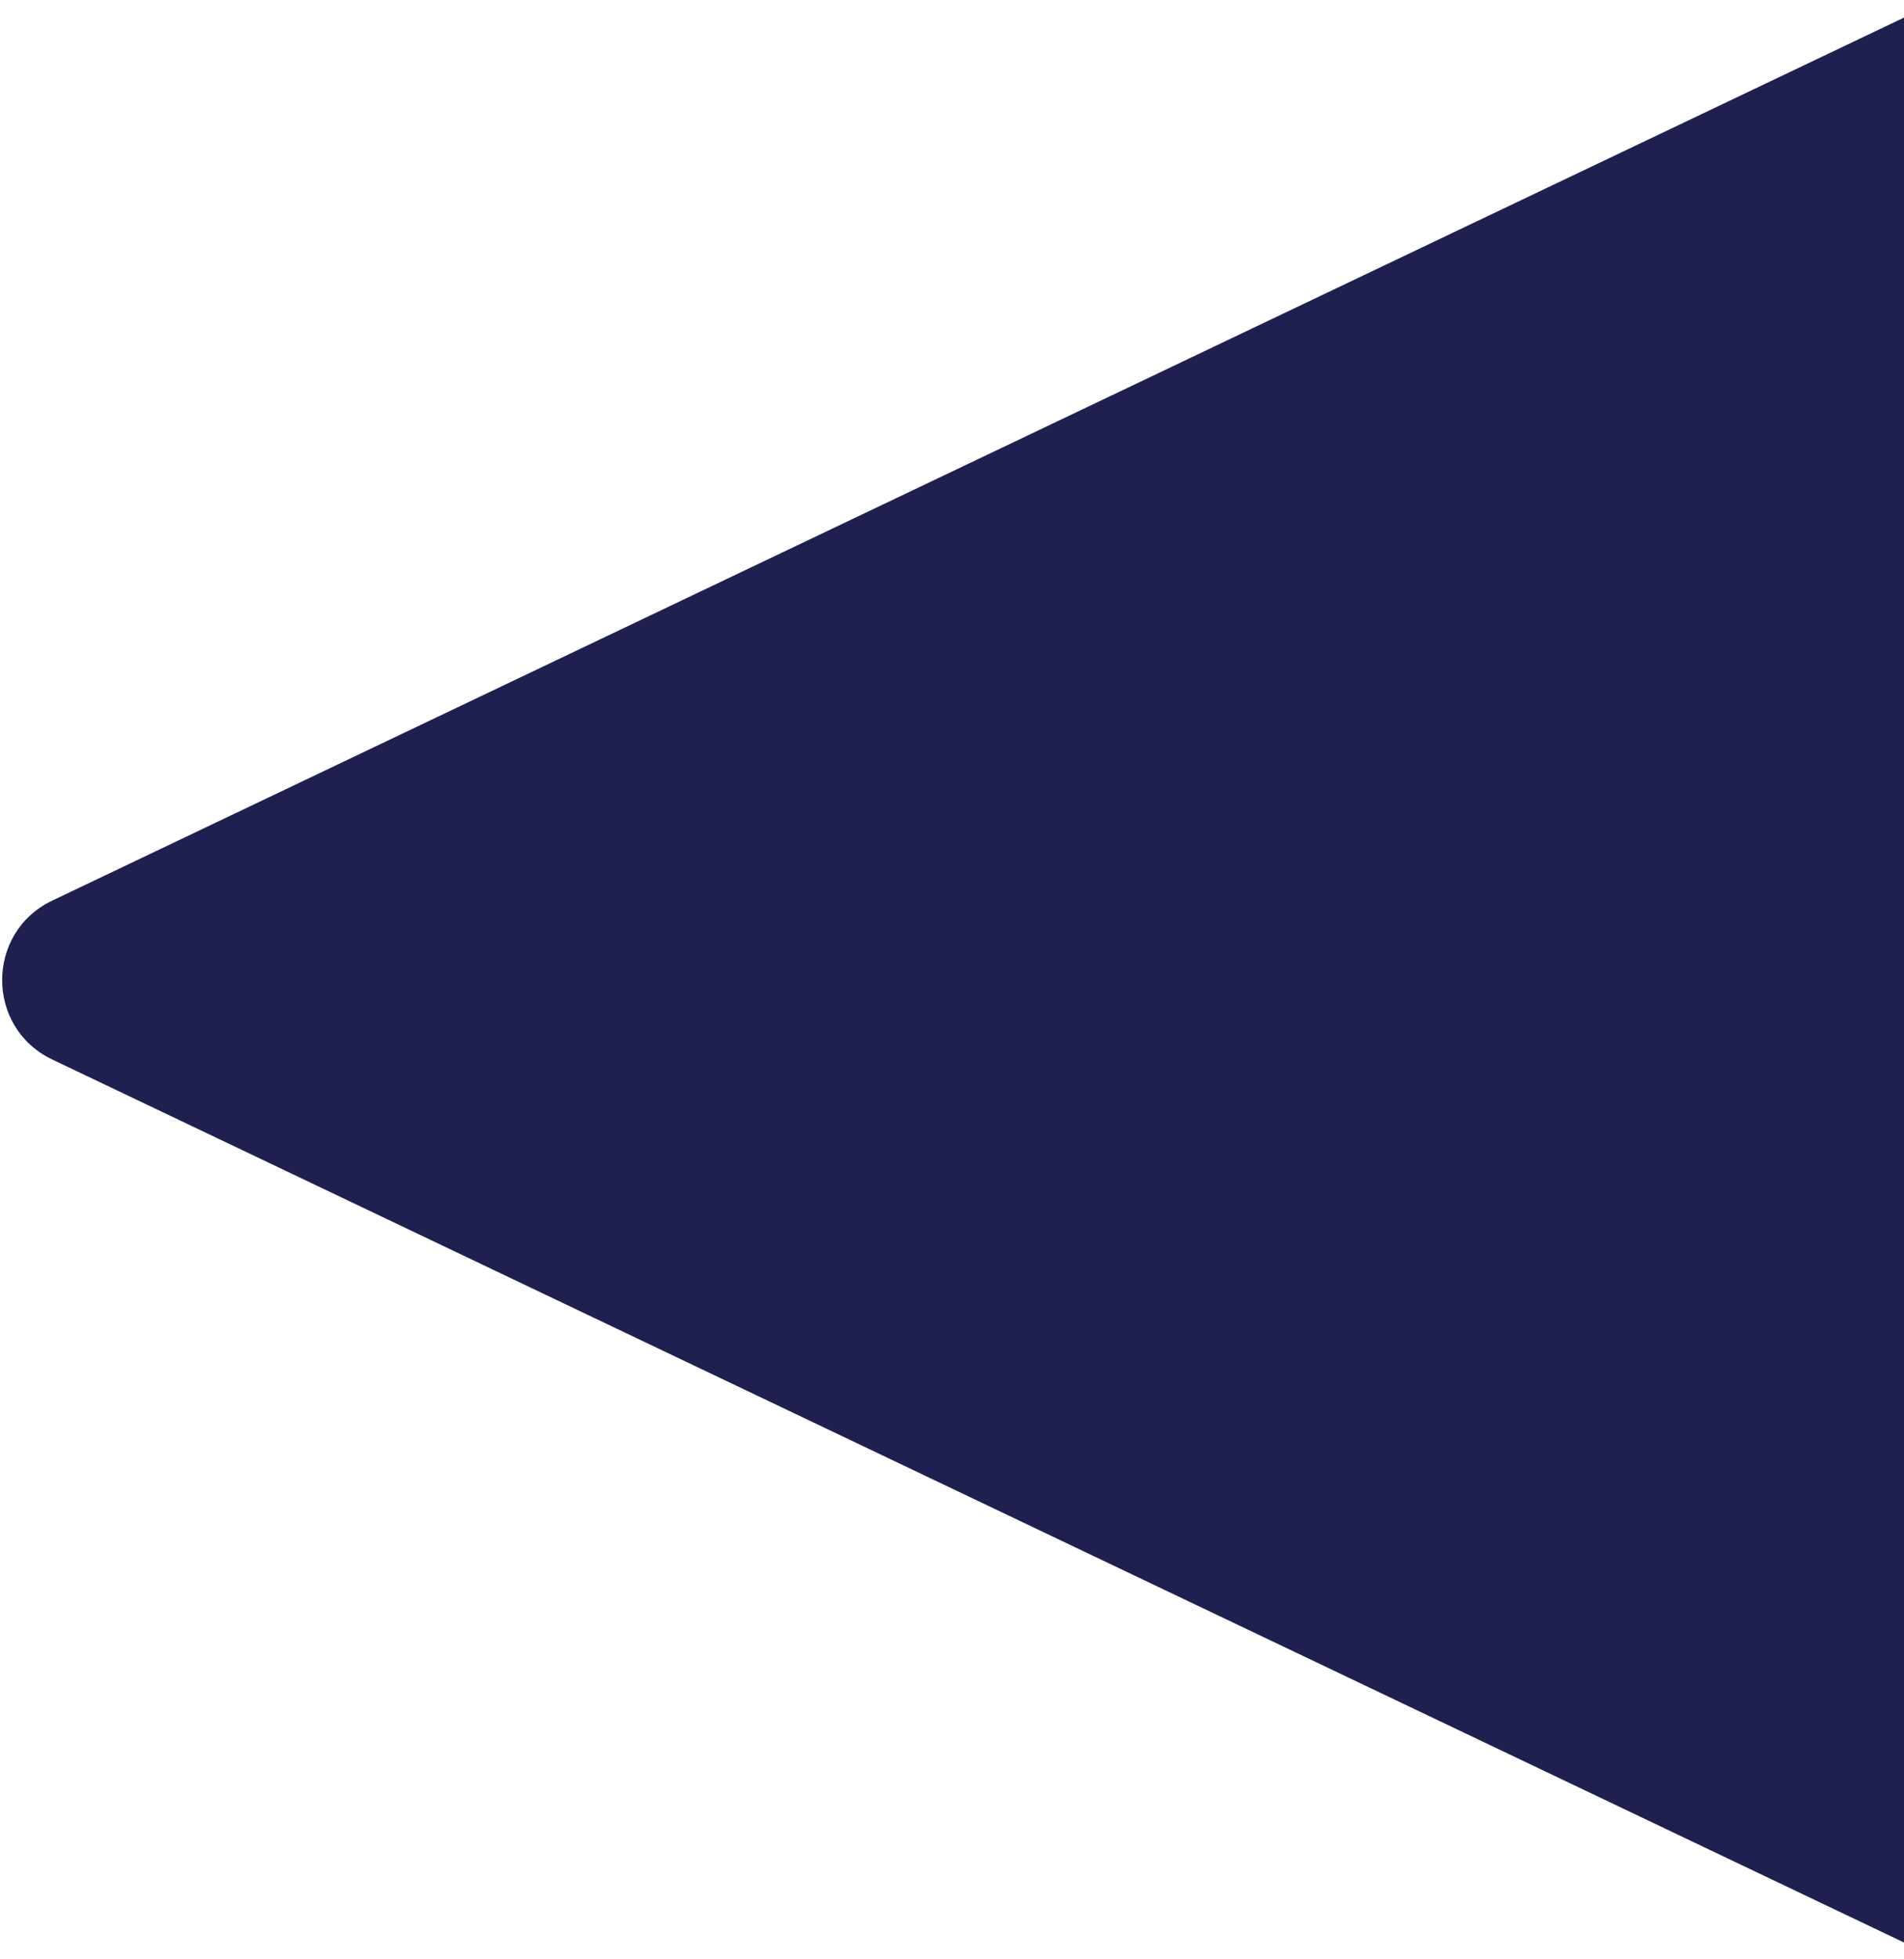 <svg width="692" height="712" viewBox="0 0 692 712" fill="none" xmlns="http://www.w3.org/2000/svg">
<path d="M19.009 385.051C-5.295 373.463 -5.295 338.869 19.009 327.281L698.011 3.531C719.248 -6.595 743.784 8.888 743.784 32.415L743.784 679.917C743.784 703.444 719.248 718.927 698.012 708.801L19.009 385.051Z" fill="#1F1F50"/>
</svg>
